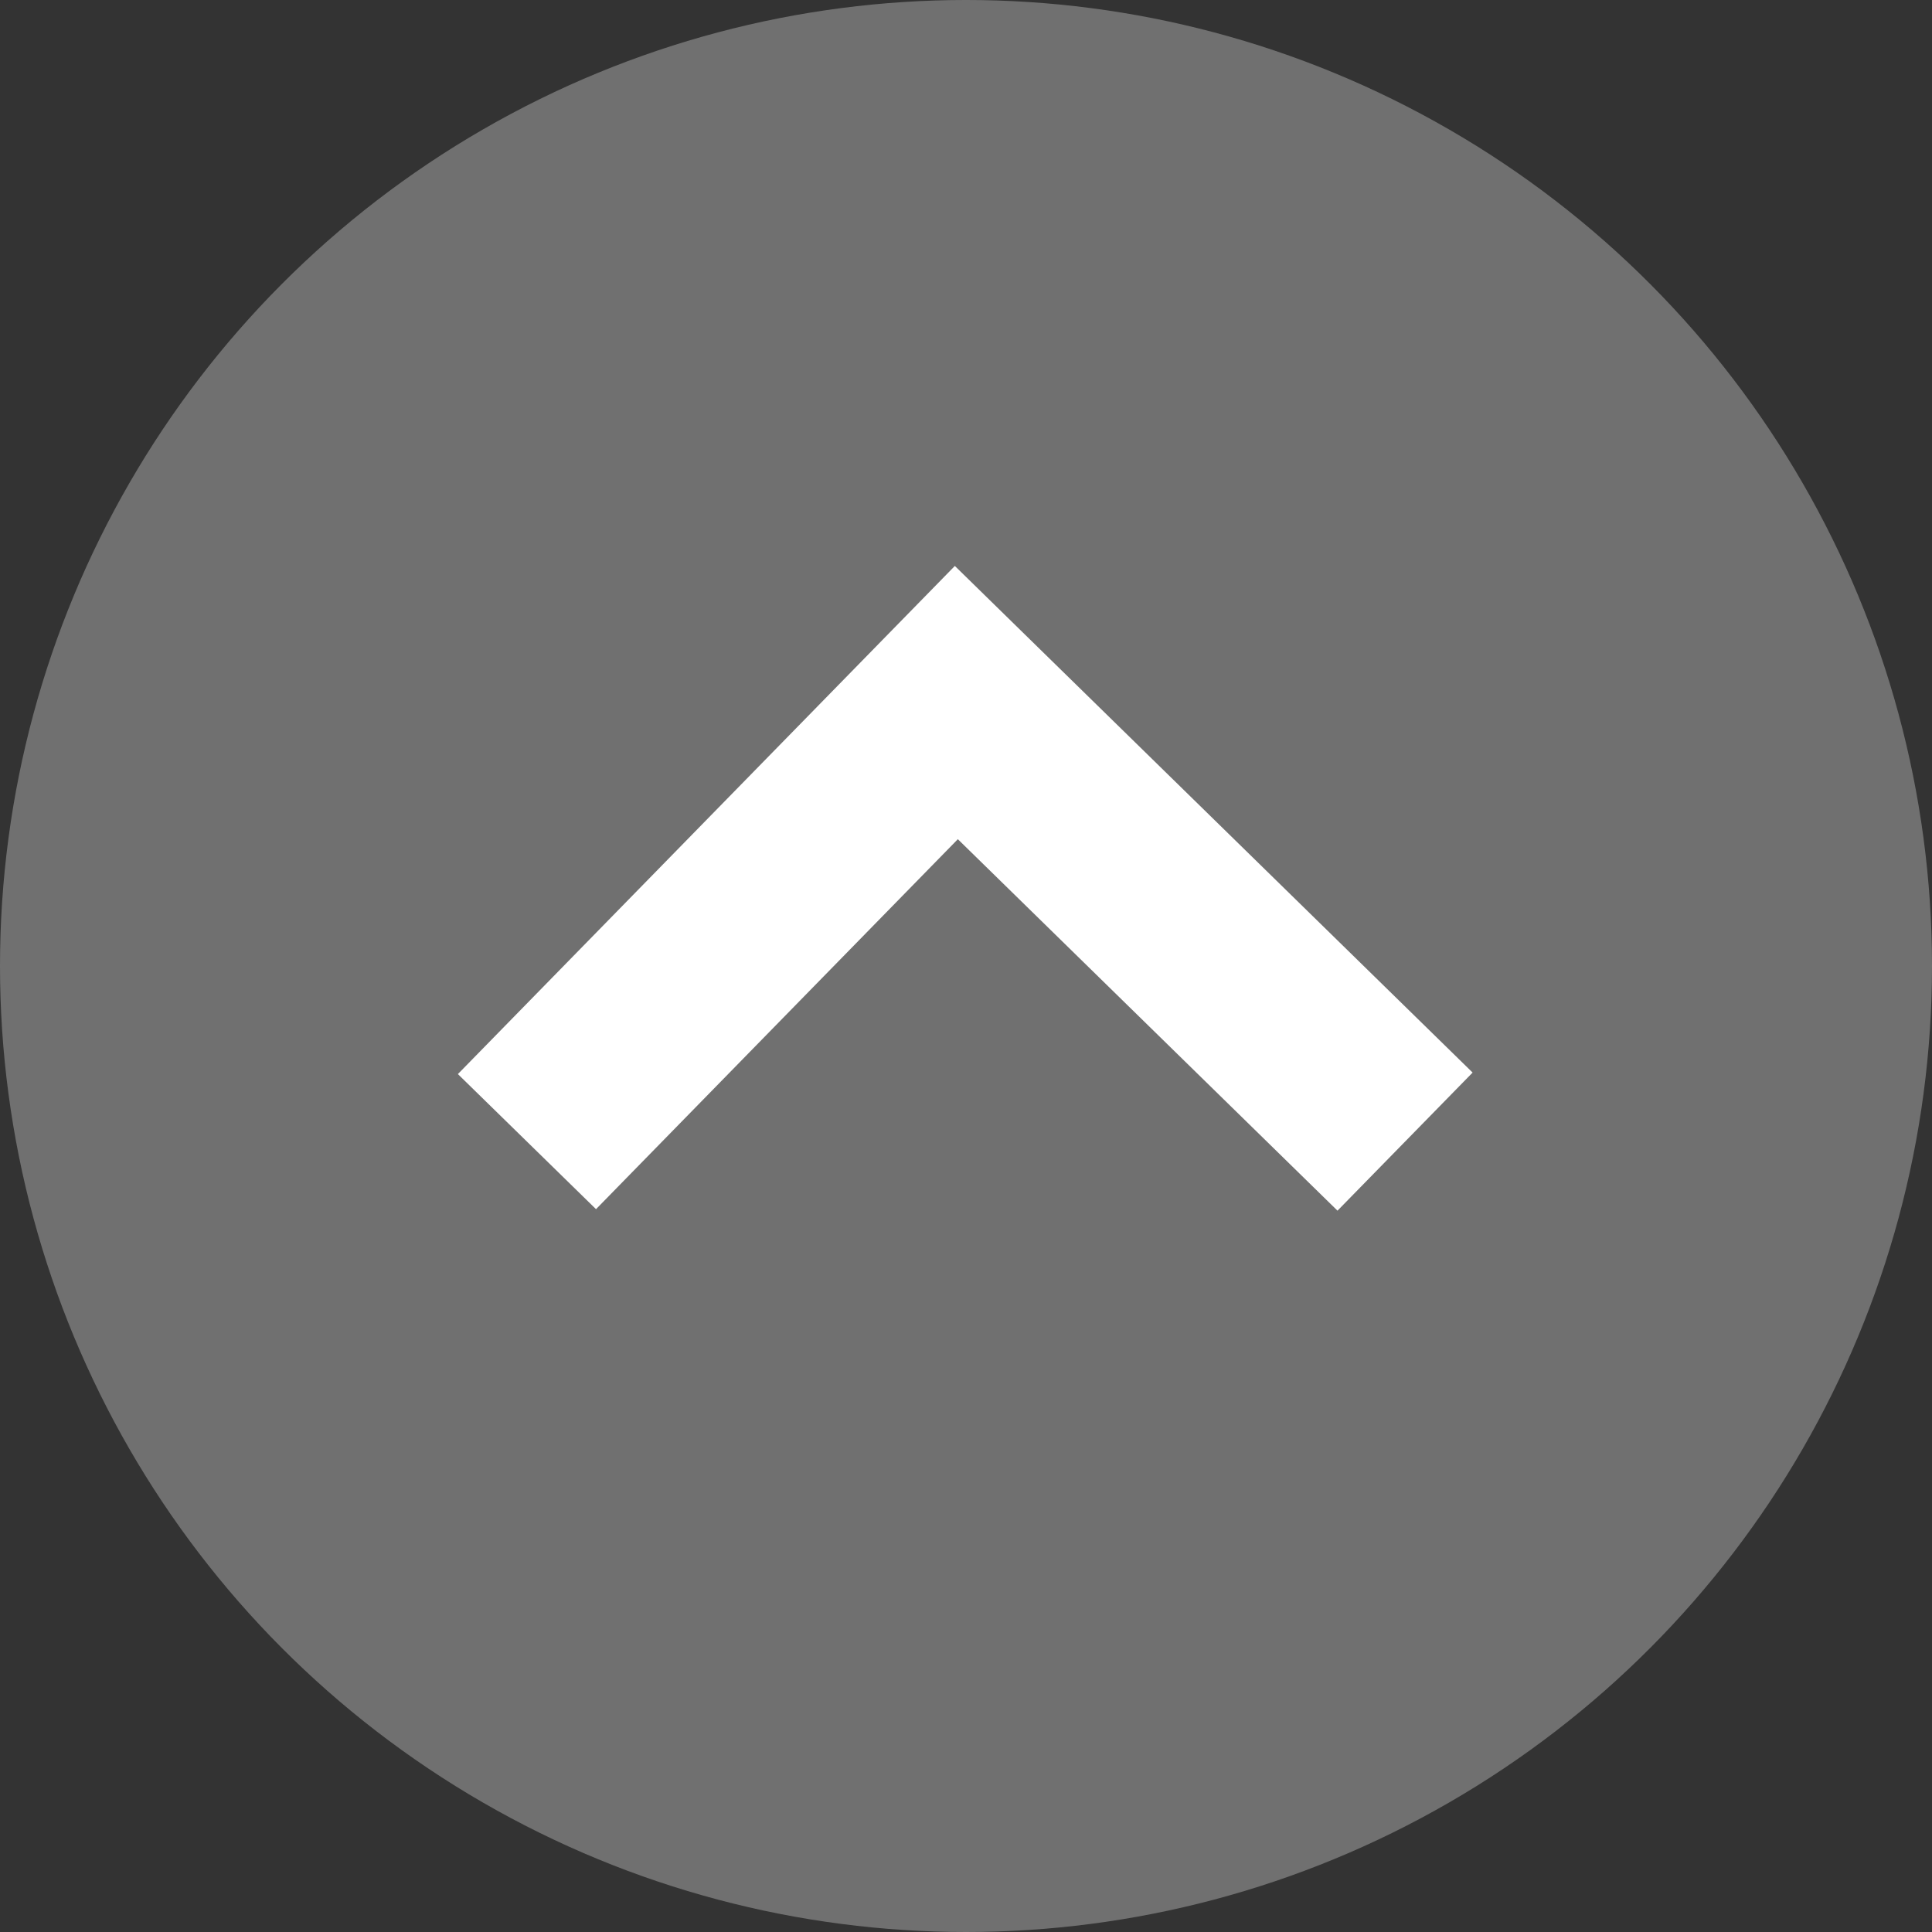 <svg width="20" height="20" viewBox="0 0 20 20" fill="none" xmlns="http://www.w3.org/2000/svg">
<rect x="0" y="0" width="20" height="20" fill="#333333" stroke="none"/>
<circle cx="10" cy="10" r="10" transform="rotate(-180 10 10)" fill="#707070"/>
<path d="M14.545 11.818L9.9 7.273L5.455 11.818" stroke="white" stroke-width="2"/>
</svg>
